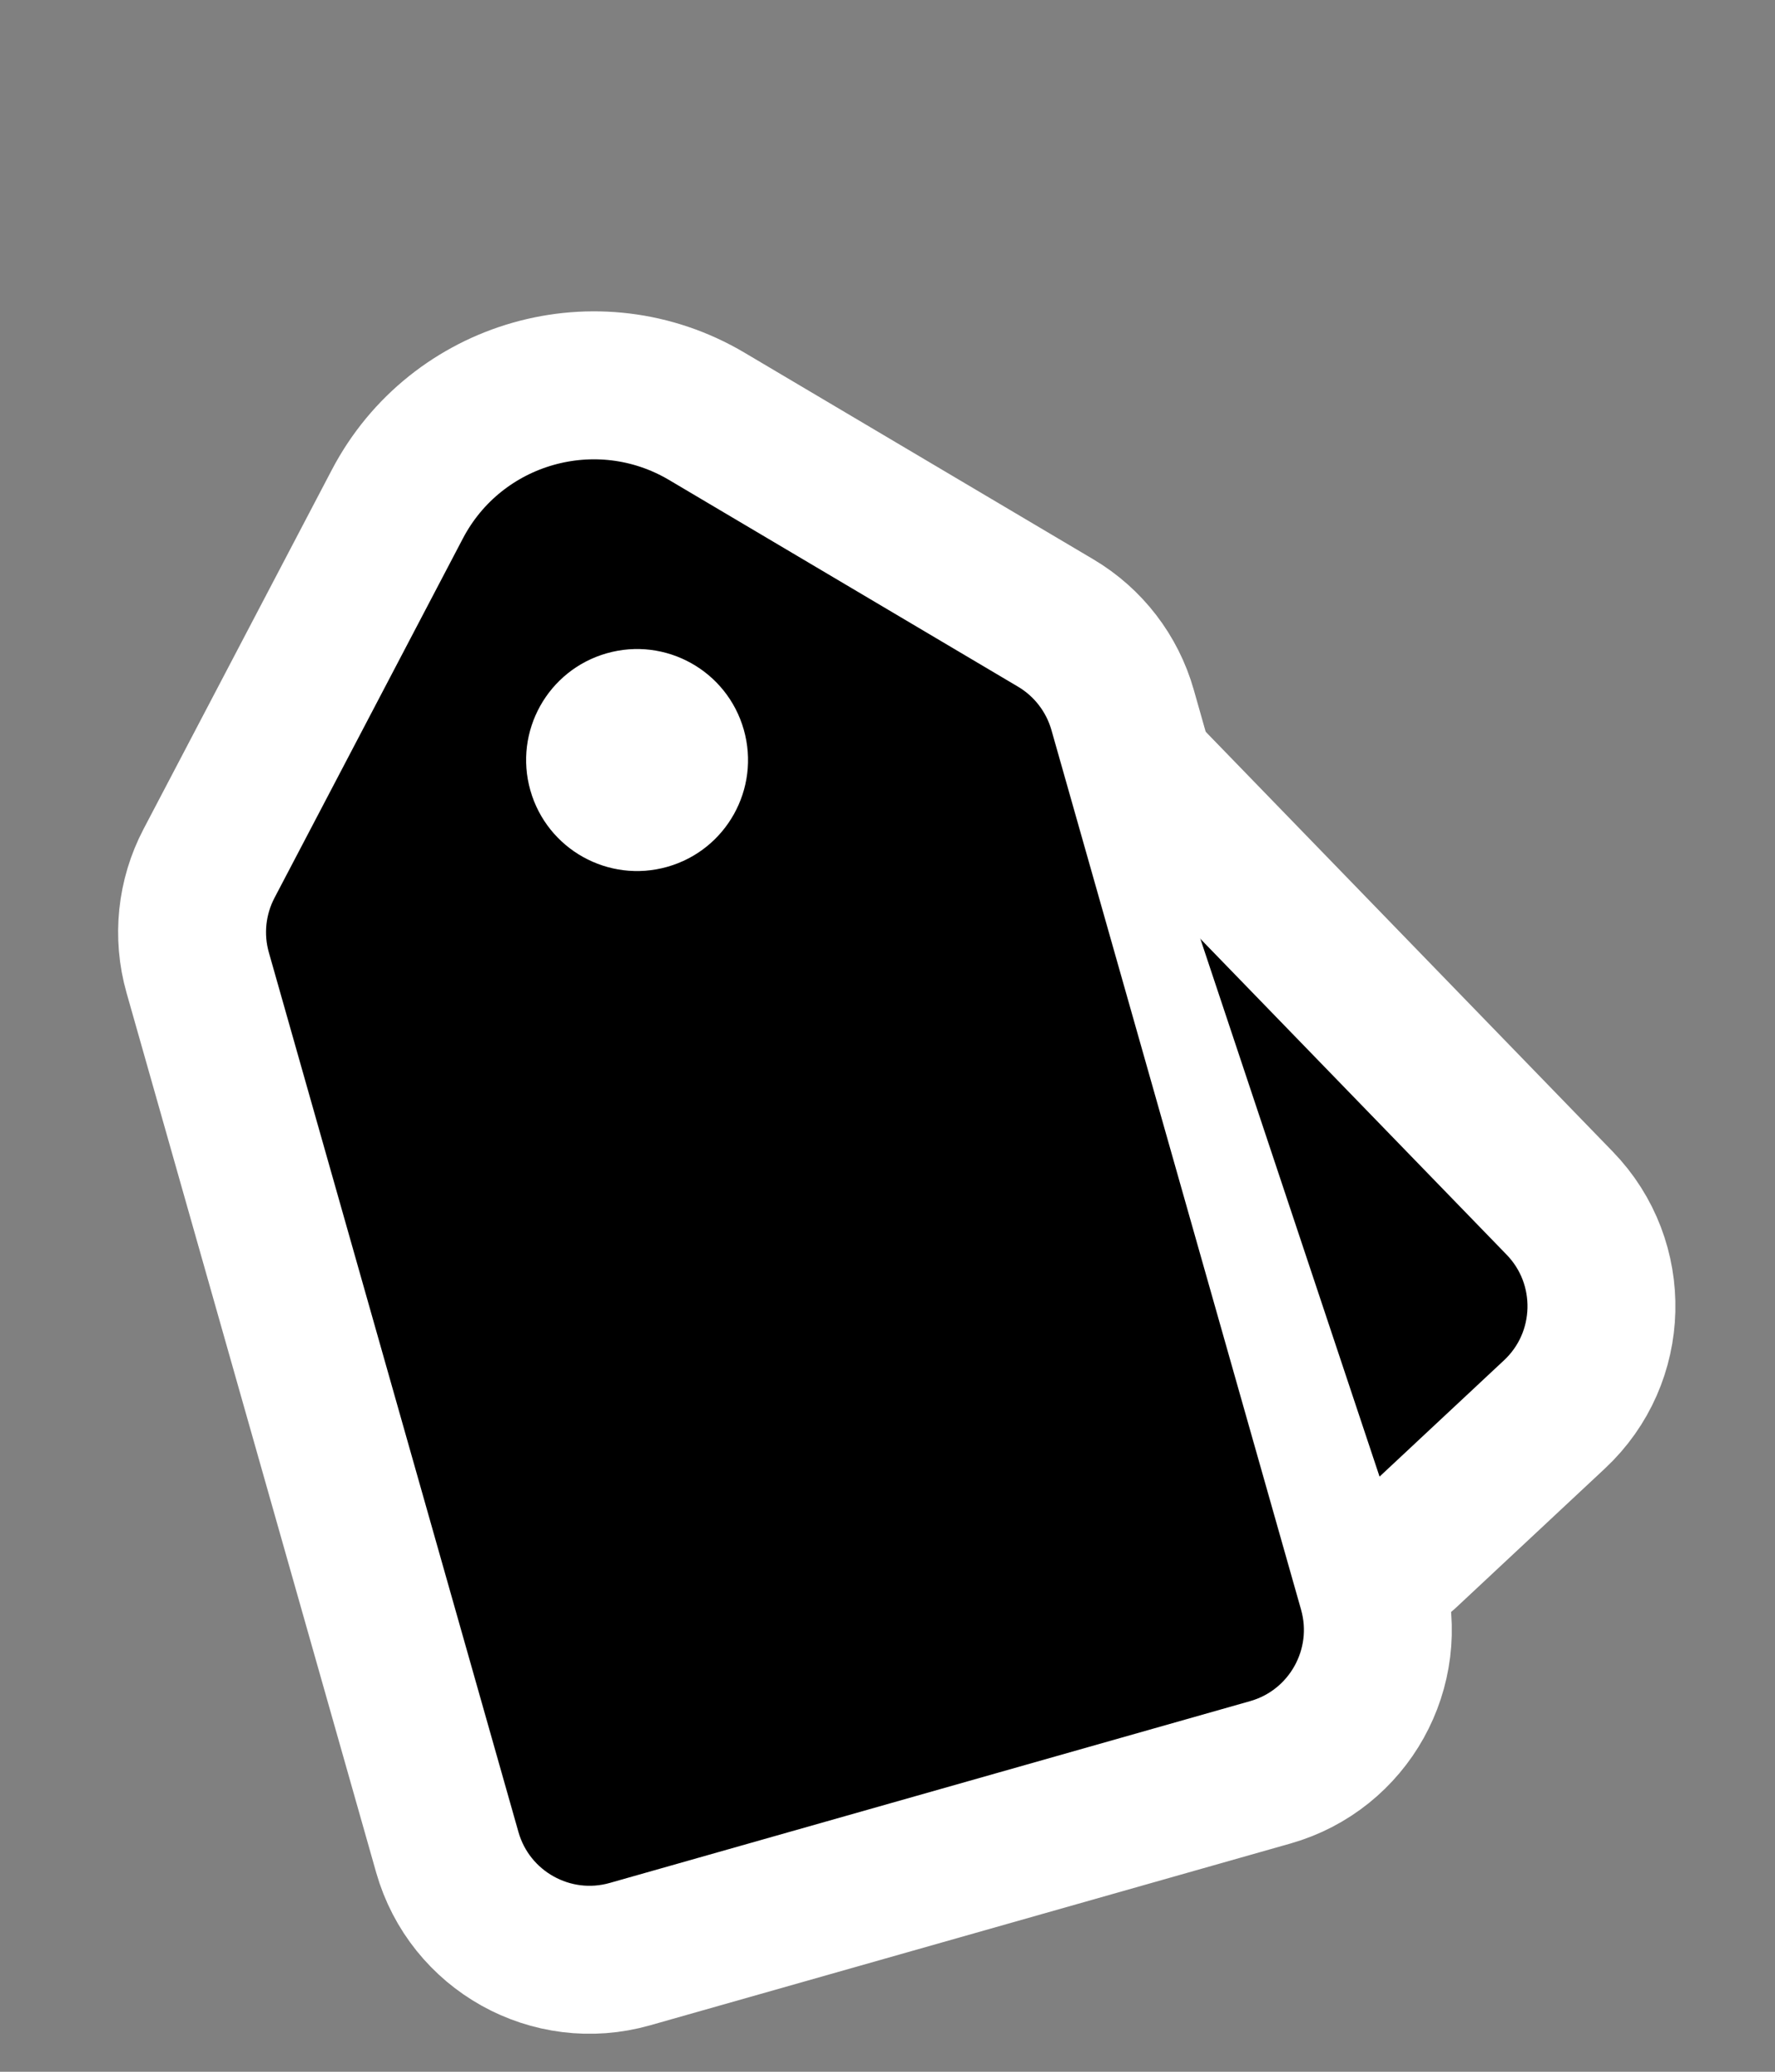 <svg viewBox="0 0 24 28" xmlns="http://www.w3.org/2000/svg">
<rect x="0" y="0" width="24" height="28" fill="#808080" stroke="none"/>
<path d="M2.673 13.145C2.533 12.652 2.588 12.124 2.826 11.67L5.372 6.815C6.169 5.294 8.079 4.752 9.557 5.627L14.274 8.42C14.715 8.681 15.039 9.102 15.179 9.595L18.554 21.482C18.855 22.545 18.239 23.651 17.176 23.953L8.518 26.41C7.456 26.712 6.35 26.095 6.048 25.033L2.673 13.145Z" stroke="white" stroke-width="2"/>
<path d="M15.501 10.5L21.089 16.261C21.868 17.064 21.837 18.351 21.019 19.115L19.001 21" stroke="white" stroke-width="2" stroke-linecap="round"/>
<circle cx="8.614" cy="10.272" r="1.5" transform="rotate(-15.849 8.614 10.272)" fill="white"/>
</svg>
